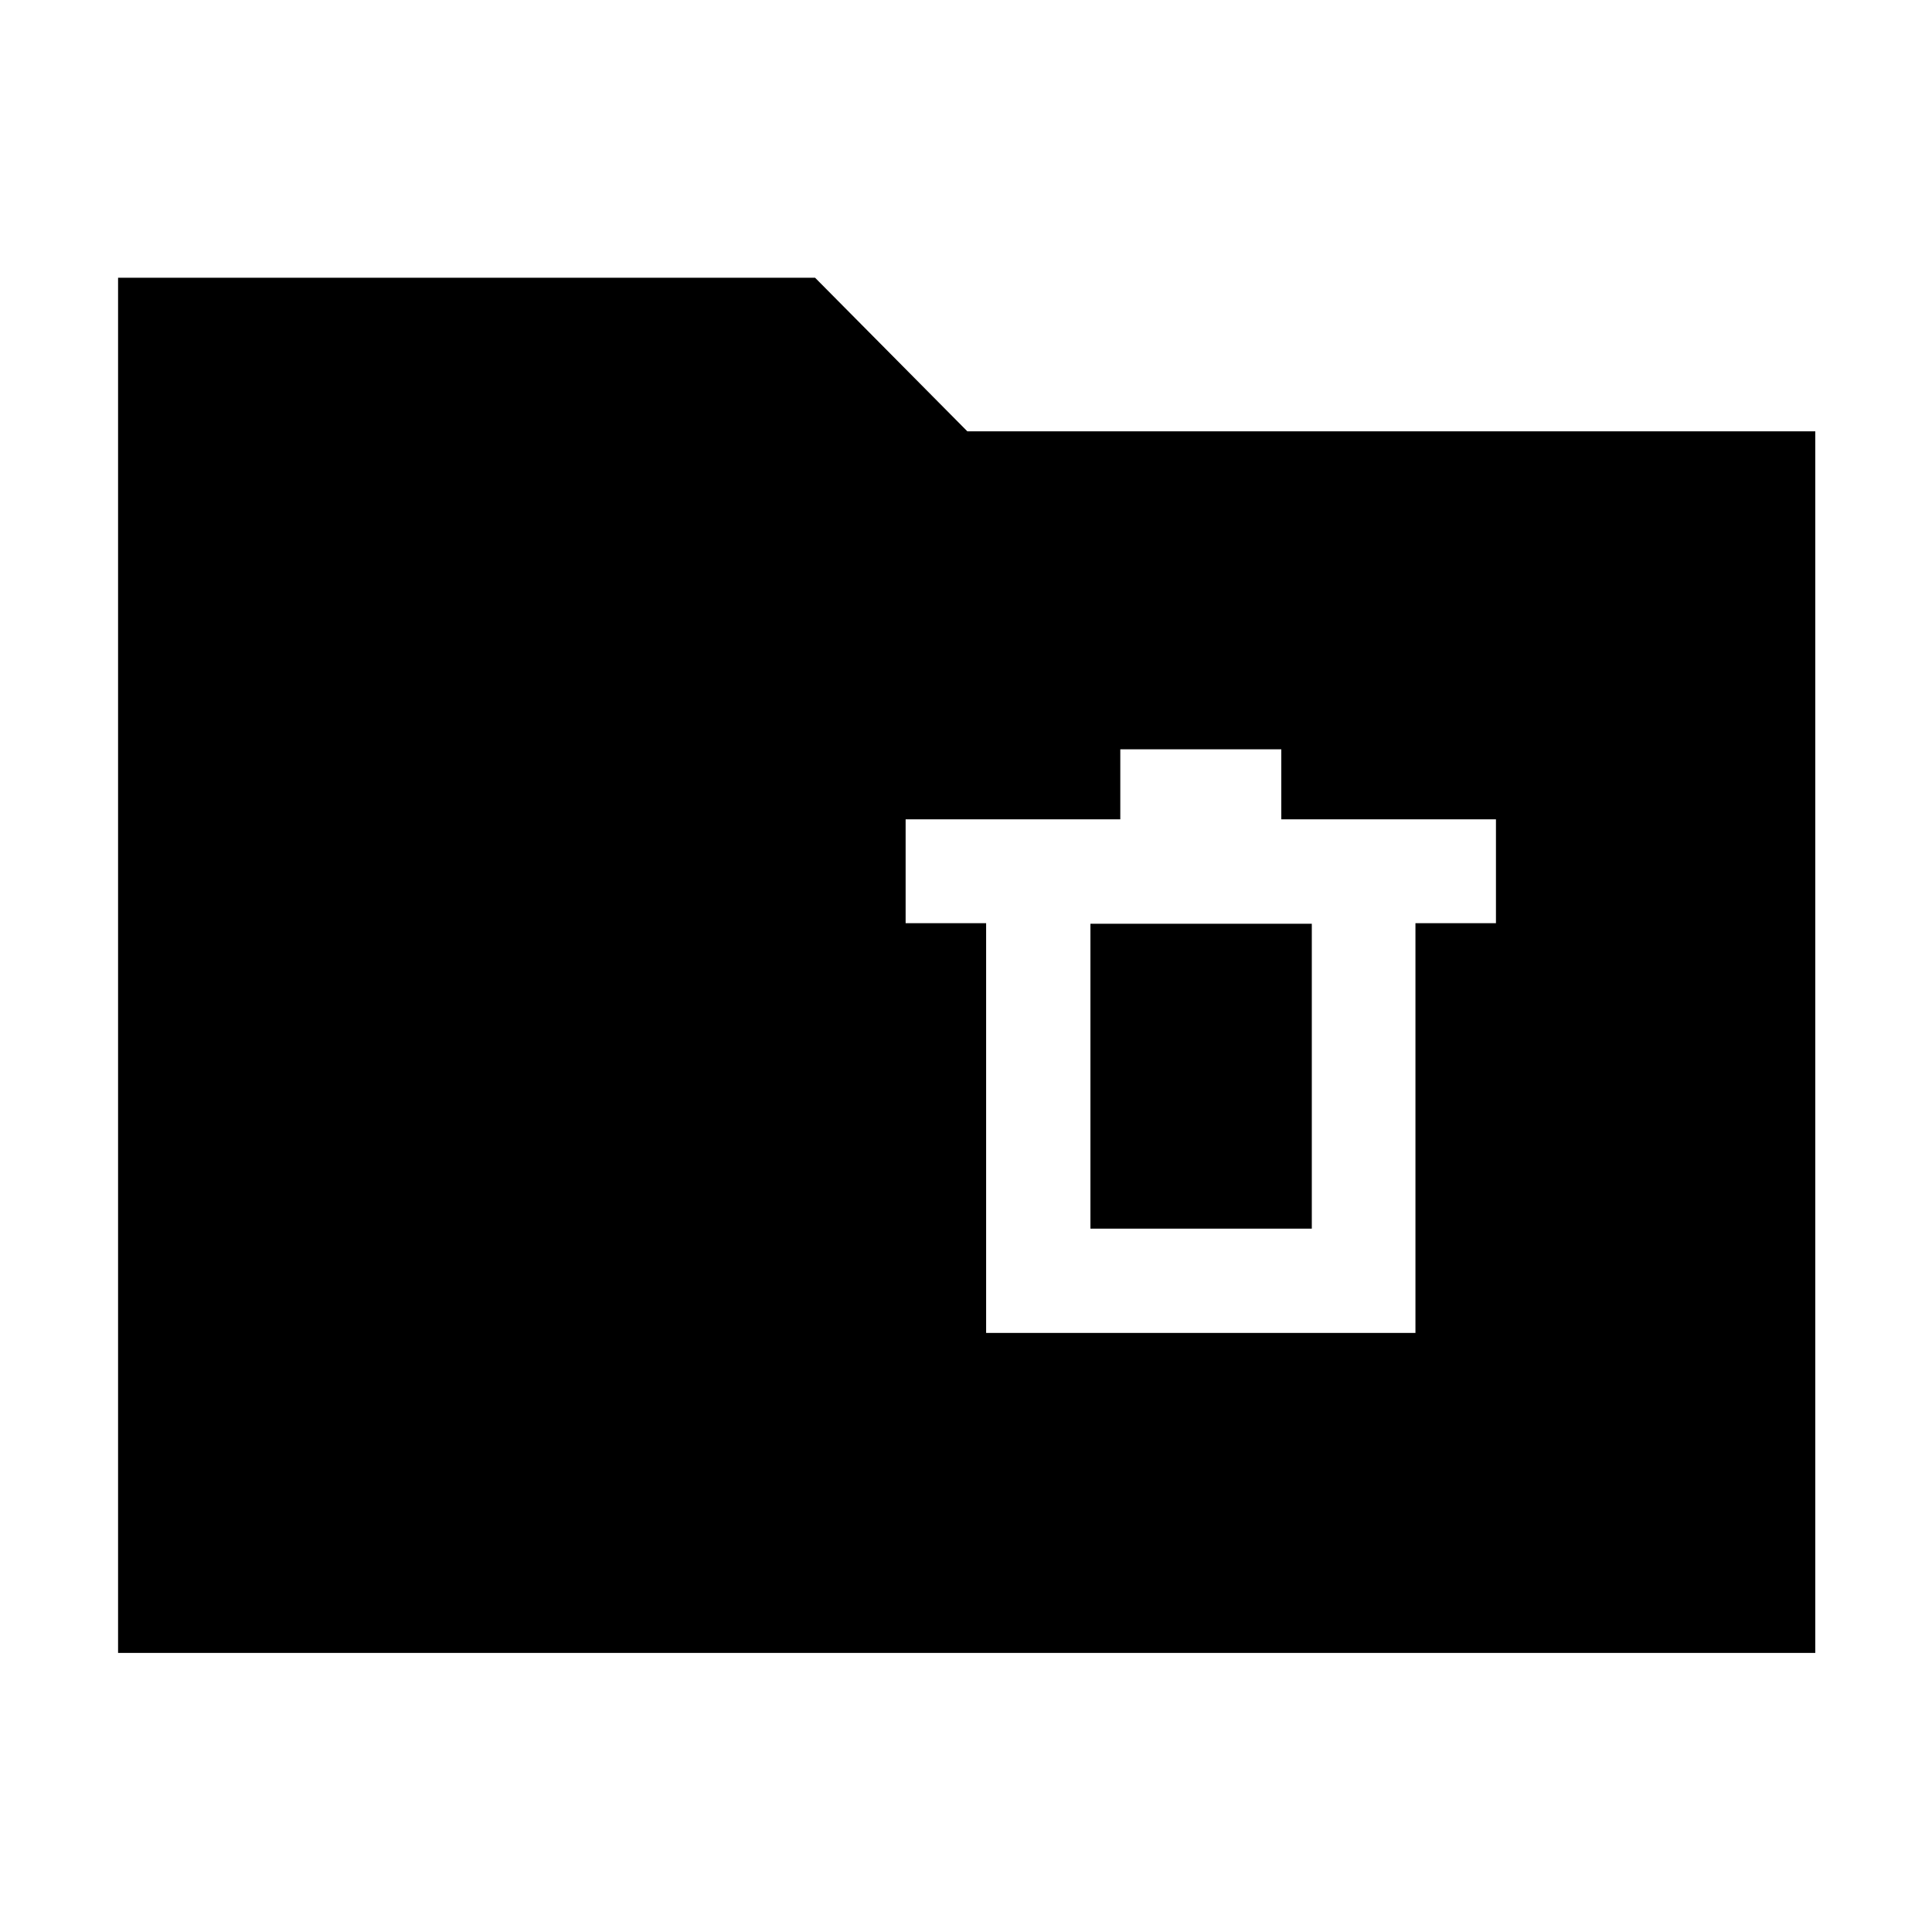 <svg xmlns="http://www.w3.org/2000/svg" height="40" viewBox="0 -960 960 960" width="40"><path d="M58.67-138.67V-822H405l75.67 76.33H902v607H58.67Zm431.33-159h213.33v-203.61h40v-51.6H636.67v-34.79h-80v34.79H450v51.6h40v203.61Zm51.83-51.83V-501h110v151.5h-110Z"/></svg>